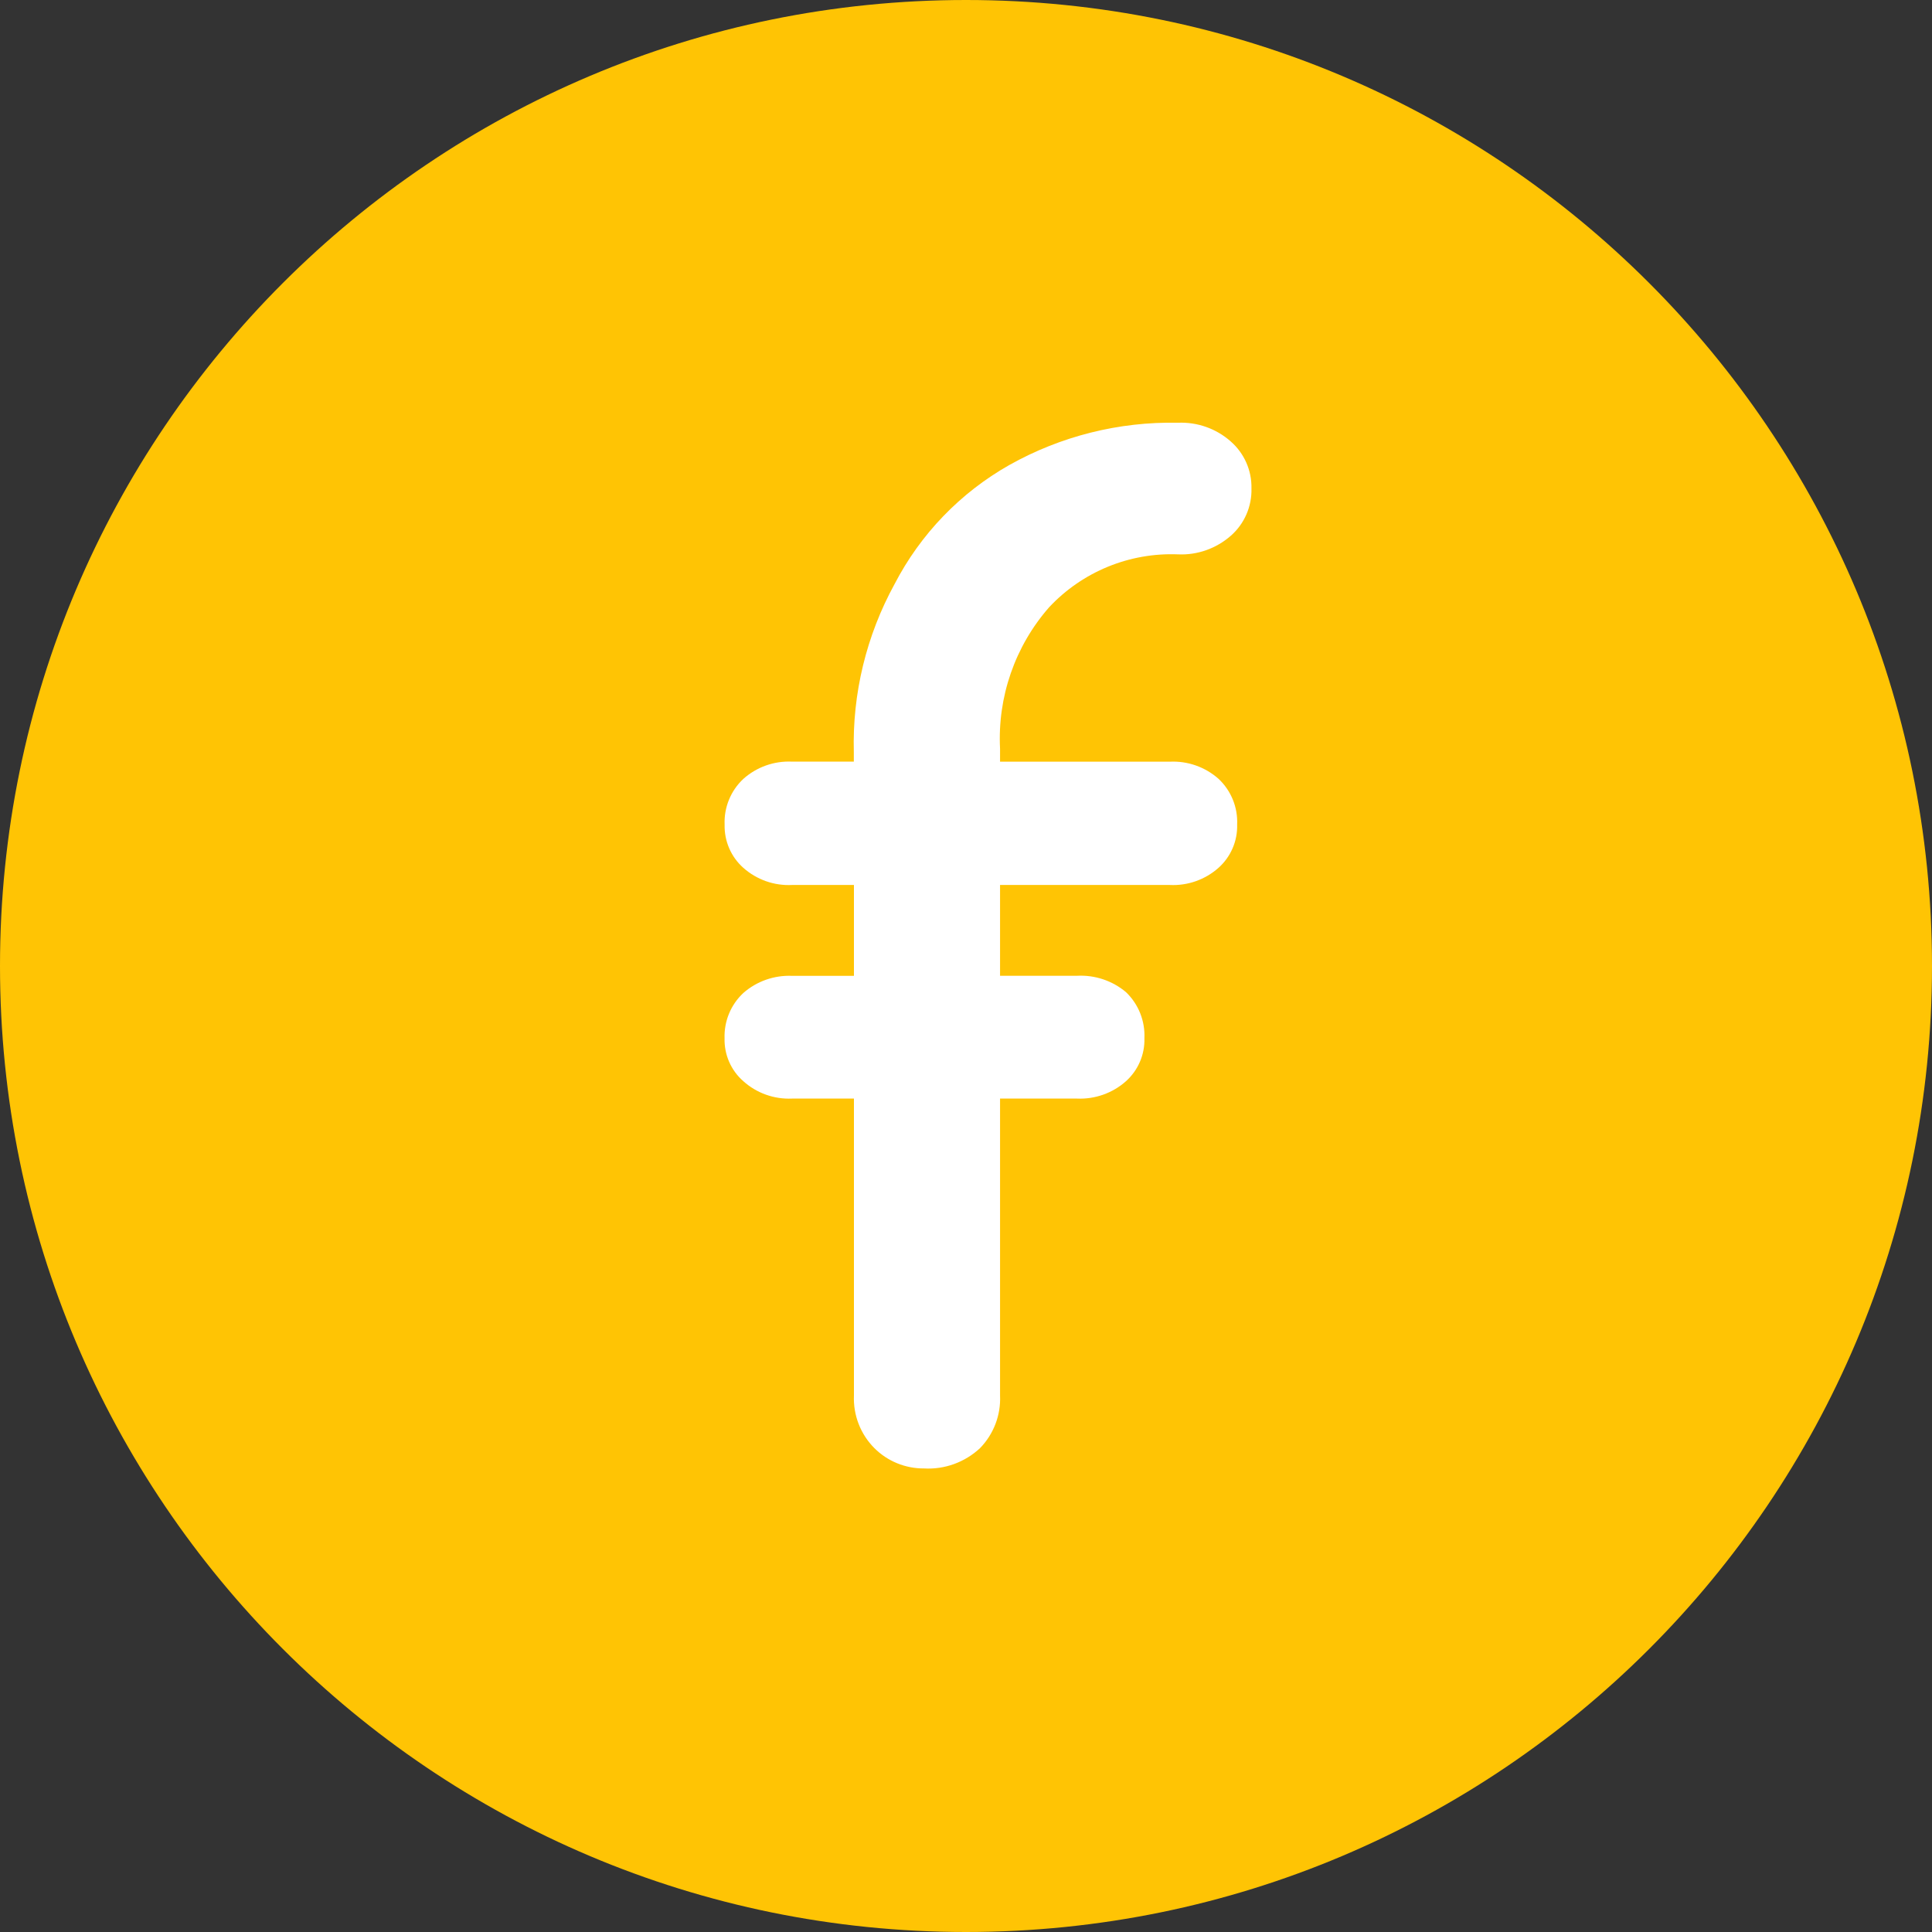 <svg width="128" height="128" viewBox="0 0 128 128" fill="none" xmlns="http://www.w3.org/2000/svg">
<rect x="0" y="0" width="128" height="128" fill="#333333" stroke="none"/>
<path fill-rule="evenodd" clip-rule="evenodd" d="M64 0C99.348 0 128 28.652 128 64C128 99.344 99.348 128 64 128C28.656 128 0 99.344 0 64C0 28.652 28.656 0 64 0Z" fill="#FFC404"/>
<path fill-rule="evenodd" clip-rule="evenodd" d="M77.496 50.464H66.256V49.608C66.08 46.18 67.244 42.816 69.504 40.236C71.712 37.876 74.832 36.596 78.06 36.728C79.34 36.784 80.588 36.336 81.552 35.488C82.444 34.704 82.944 33.556 82.912 32.364C82.94 31.168 82.432 30.024 81.532 29.24C80.572 28.392 79.316 27.952 78.04 28.008C74.132 27.928 70.276 28.896 66.872 30.808C63.624 32.644 60.984 35.384 59.268 38.696C57.4 42.104 56.464 45.948 56.568 49.832V50.46H52.472C51.288 50.404 50.128 50.816 49.244 51.608C48.412 52.388 47.96 53.492 48.008 54.632C47.98 55.724 48.432 56.772 49.248 57.496C50.136 58.284 51.292 58.692 52.476 58.632H56.576V64.652H52.472C51.292 64.604 50.136 65.008 49.248 65.788C48.416 66.564 47.968 67.656 48.004 68.788C47.976 69.876 48.428 70.916 49.248 71.632C50.128 72.424 51.288 72.836 52.472 72.784H56.576V92.452C56.52 93.756 57.012 95.024 57.932 95.944C58.8 96.812 59.984 97.296 61.216 97.288C62.58 97.368 63.924 96.88 64.928 95.944C65.836 95.012 66.316 93.748 66.256 92.452V72.784H71.352C72.544 72.836 73.712 72.424 74.6 71.632C75.404 70.908 75.852 69.868 75.82 68.788C75.872 67.64 75.428 66.528 74.6 65.732C73.696 64.972 72.536 64.584 71.352 64.648H66.256V58.632H77.496C78.68 58.692 79.84 58.284 80.728 57.496C81.54 56.772 81.996 55.724 81.964 54.632C82.016 53.488 81.564 52.38 80.728 51.596C79.84 50.812 78.68 50.404 77.496 50.464Z" fill="white"/>
</svg>
